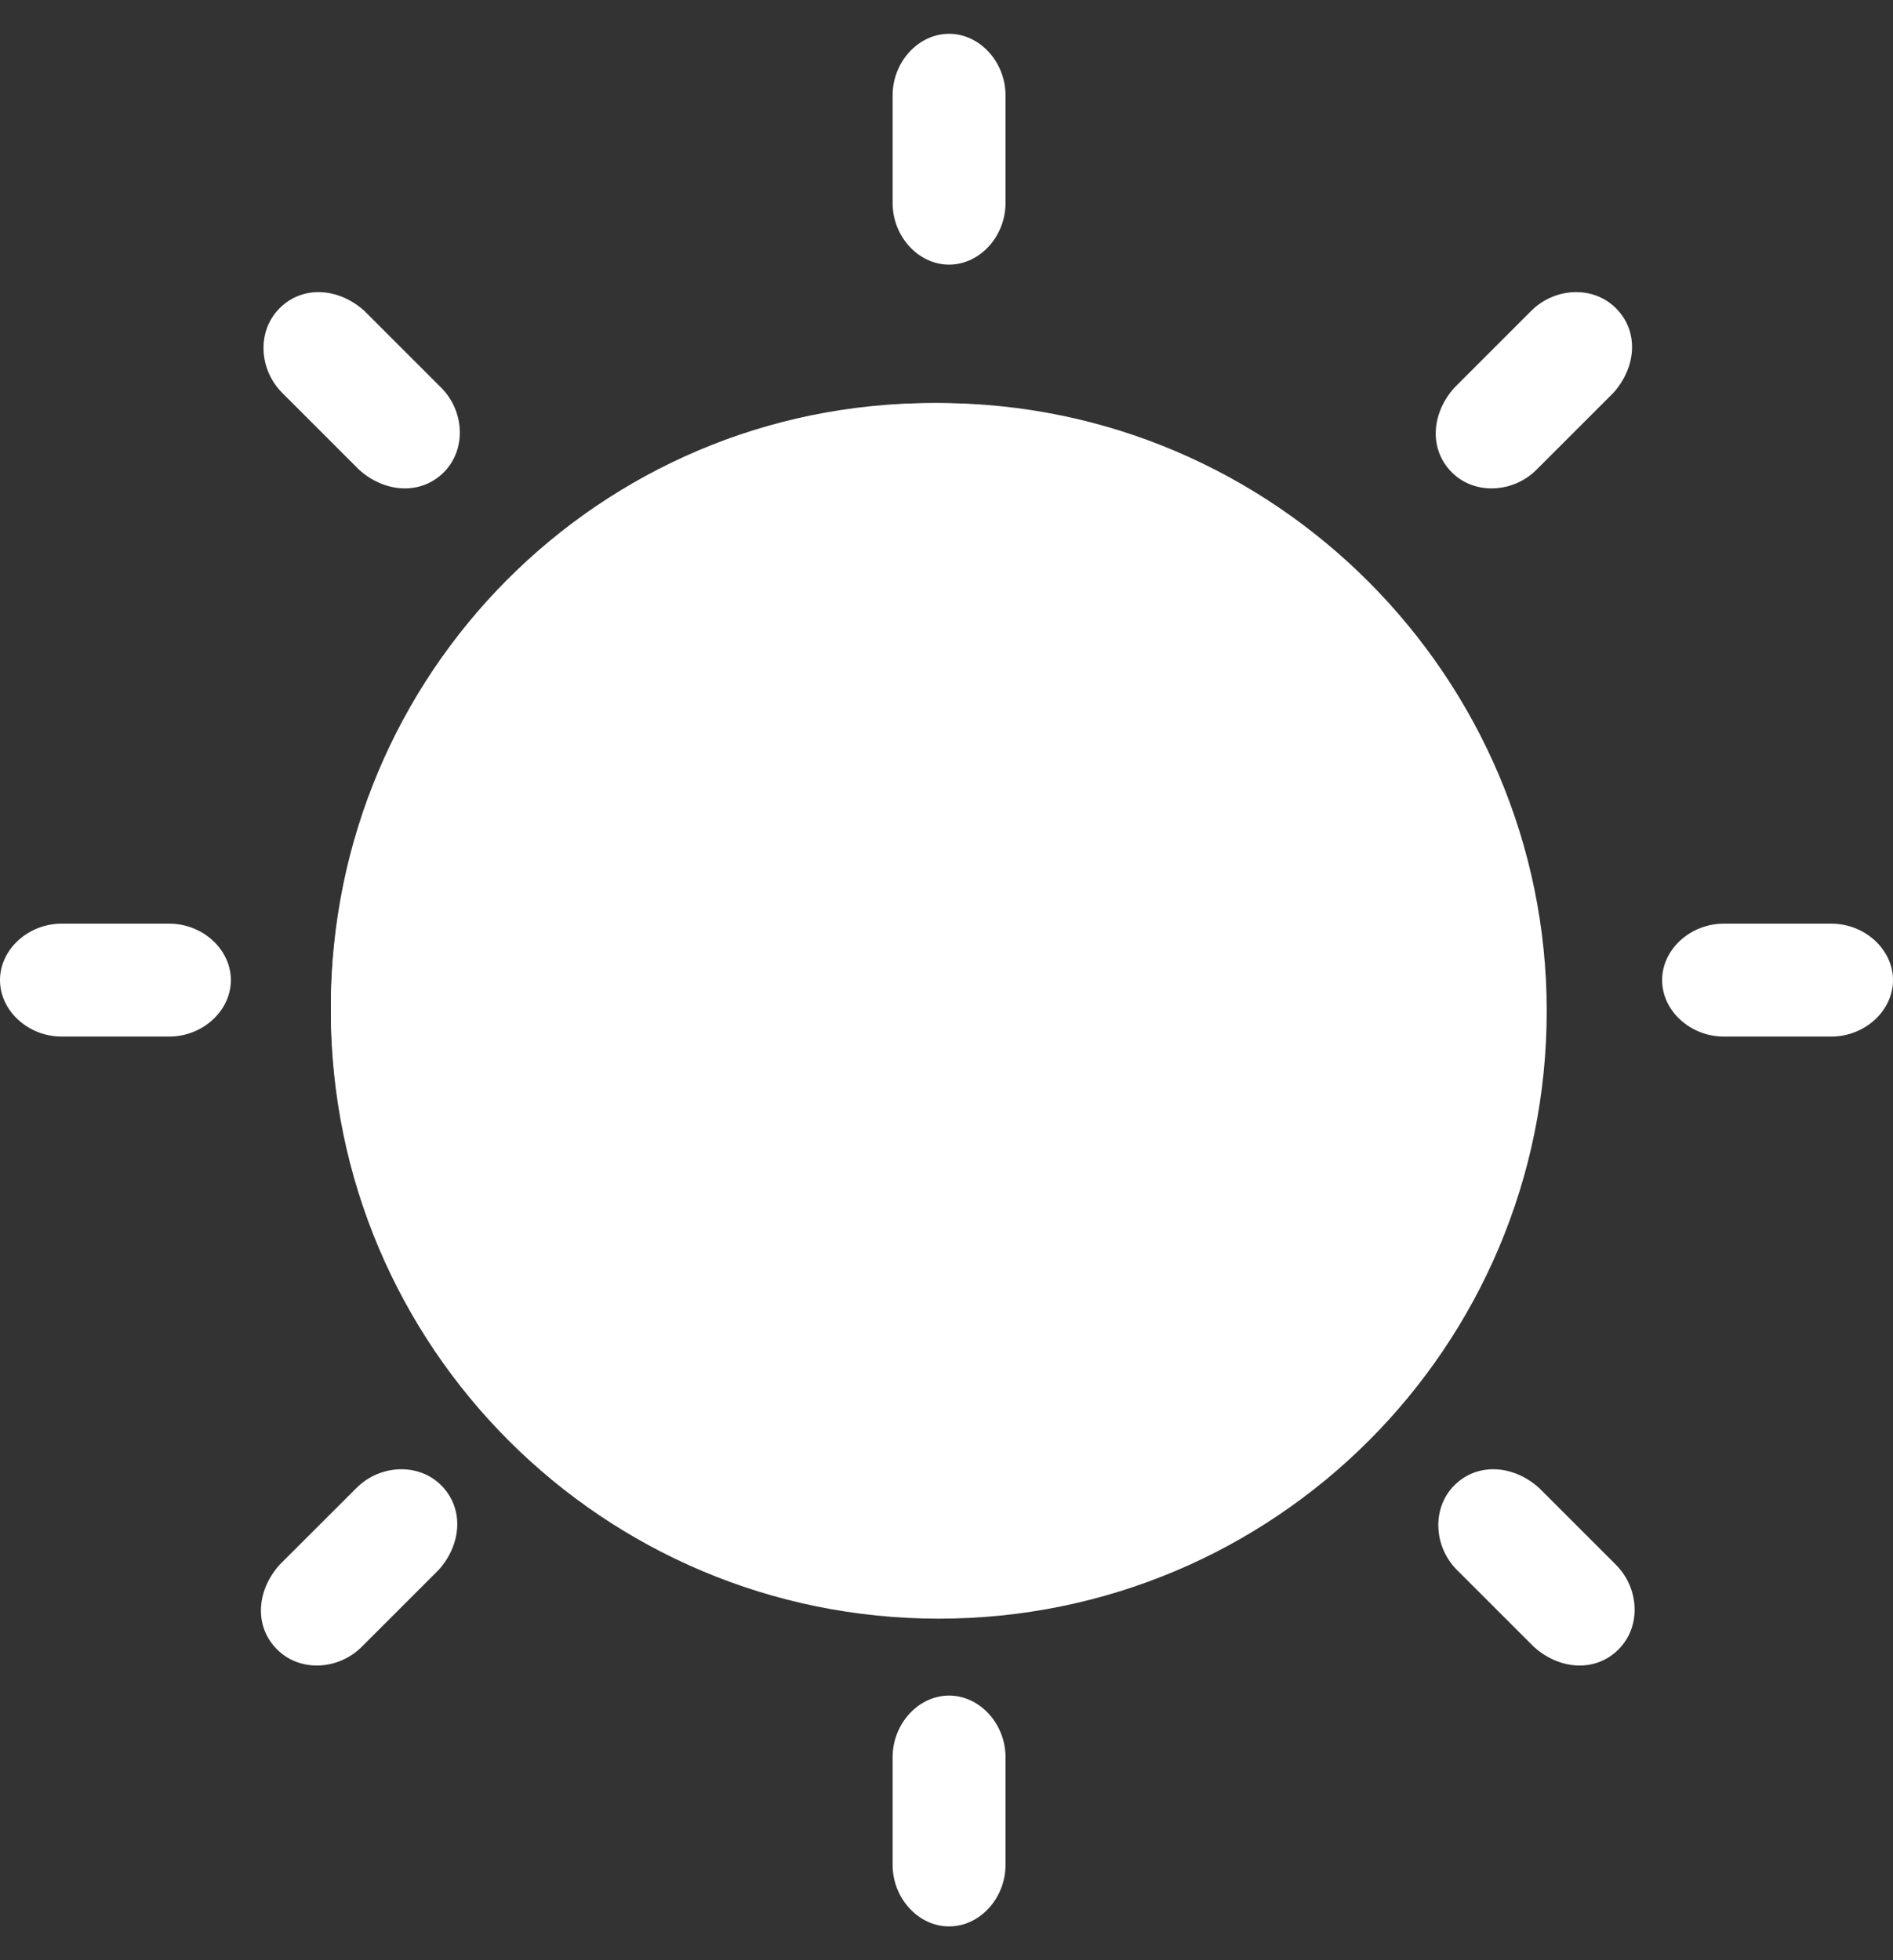 <svg width="28" height="29" viewBox="0 0 28 29" fill="none" xmlns="http://www.w3.org/2000/svg">
<rect x="0" y="0" width="28" height="29" fill="#333333" stroke="none"/>
<path d="M13.793 5.963C8.874 5.963 4.894 9.961 4.894 14.9C4.894 19.84 8.874 23.837 13.793 23.837C18.711 23.837 22.691 19.84 22.691 14.9C22.691 9.998 18.711 5.963 13.793 5.963Z" fill="white"/>
<path d="M13.886 5.963C8.916 5.963 4.894 9.985 4.894 14.955C4.894 19.925 8.916 23.947 13.886 23.947C18.856 23.947 22.878 19.925 22.878 14.955C22.878 10.023 18.856 5.963 13.886 5.963ZM13.545 23.378C8.916 23.378 5.16 19.622 5.16 14.993C5.16 10.364 8.916 6.608 13.545 6.608C18.173 6.608 21.93 10.364 21.93 14.993C21.968 19.622 18.211 23.378 13.545 23.378Z" fill="white"/>
<path d="M14.873 3.004C14.873 3.497 14.493 3.915 14.038 3.915C13.583 3.915 13.203 3.497 13.203 3.004V1.411C13.203 0.917 13.583 0.5 14.038 0.5C14.493 0.5 14.873 0.917 14.873 1.411V3.004Z" fill="white"/>
<path d="M14.873 27.589C14.873 28.083 14.493 28.5 14.038 28.5C13.583 28.5 13.203 28.083 13.203 27.589V25.996C13.203 25.503 13.583 25.085 14.038 25.085C14.493 25.085 14.873 25.503 14.873 25.996V27.589Z" fill="white"/>
<path d="M25.496 15.335C25.003 15.335 24.585 14.955 24.585 14.5C24.585 14.045 25.003 13.665 25.496 13.665H27.089C27.582 13.665 28 14.045 28 14.5C28 14.955 27.582 15.335 27.089 15.335H25.496Z" fill="white"/>
<path d="M0.911 15.335C0.417 15.335 0 14.955 0 14.5C0 14.045 0.417 13.665 0.911 13.665H2.504C2.997 13.665 3.415 14.045 3.415 14.5C3.415 14.955 2.997 15.335 2.504 15.335H0.911Z" fill="white"/>
<path d="M22.726 6.95C22.385 7.291 21.816 7.329 21.474 6.988C21.133 6.646 21.171 6.115 21.512 5.736L22.65 4.598C22.992 4.256 23.561 4.218 23.902 4.56C24.244 4.901 24.206 5.432 23.864 5.812L22.726 6.95Z" fill="white"/>
<path d="M5.35 24.364C5.008 24.706 4.439 24.744 4.098 24.402C3.756 24.061 3.794 23.53 4.135 23.15L5.274 22.012C5.615 21.671 6.184 21.633 6.526 21.974C6.867 22.316 6.829 22.847 6.488 23.226L5.35 24.364Z" fill="white"/>
<path d="M21.55 23.226C21.209 22.885 21.171 22.316 21.512 21.974C21.854 21.633 22.385 21.671 22.764 22.012L23.902 23.15C24.244 23.492 24.282 24.061 23.94 24.402C23.599 24.744 23.068 24.706 22.688 24.364L21.55 23.226Z" fill="white"/>
<path d="M4.174 5.812C3.832 5.47 3.794 4.901 4.136 4.56C4.477 4.218 5.008 4.256 5.388 4.598L6.526 5.736C6.867 6.077 6.905 6.646 6.564 6.988C6.222 7.329 5.691 7.291 5.312 6.95L4.174 5.812Z" fill="white"/>
</svg>
